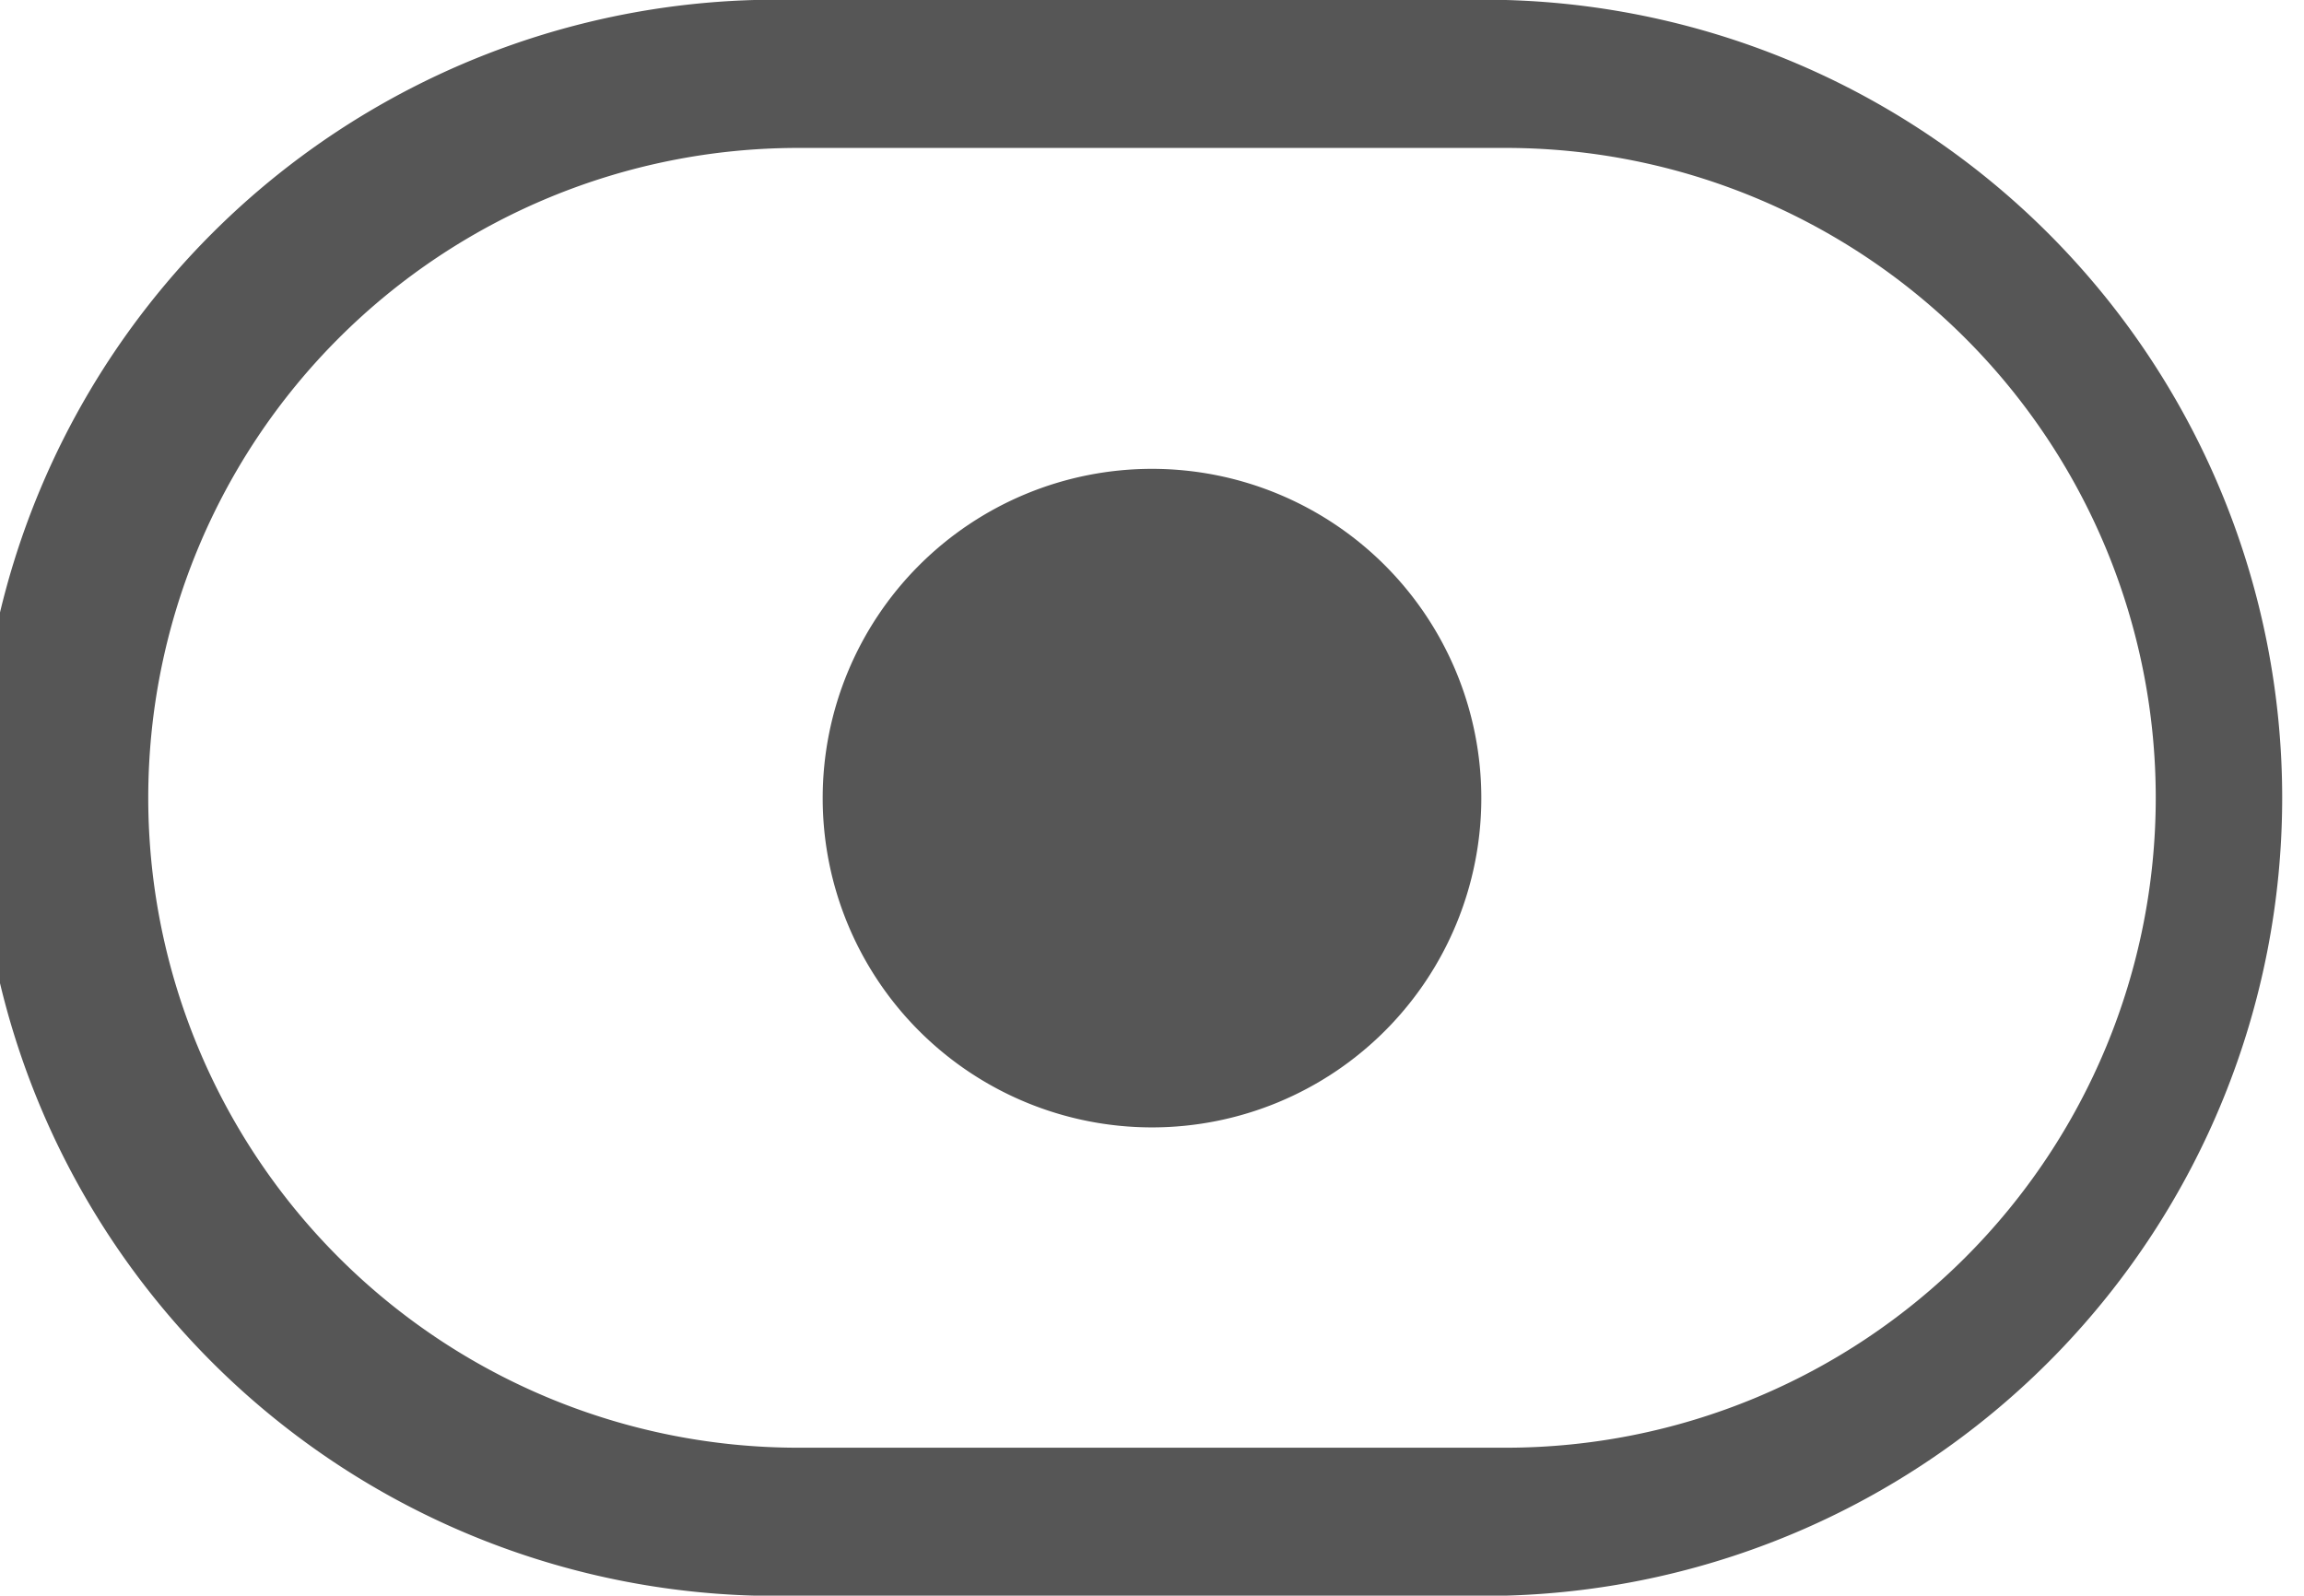 <svg id="Layer_1" data-name="Layer 1" xmlns="http://www.w3.org/2000/svg" viewBox="0 0 38.62 26.75"><defs><style>.cls-1{fill:#565656;}</style></defs><title>Untitled-1</title><path class="cls-1" d="M25.24,0H13.38a13.38,13.38,0,1,0,0,26.75H25.24A13.38,13.38,0,0,0,25.24,0Zm0,24.27H13.38a10.89,10.89,0,1,1,0-21.79H25.24a10.89,10.89,0,1,1,0,21.79Z"/><path class="cls-1" d="M24.83,13.38a5.52,5.52,0,1,1-5.52-5.52,5.52,5.52,0,0,1,5.52,5.52Zm0,0"/></svg>